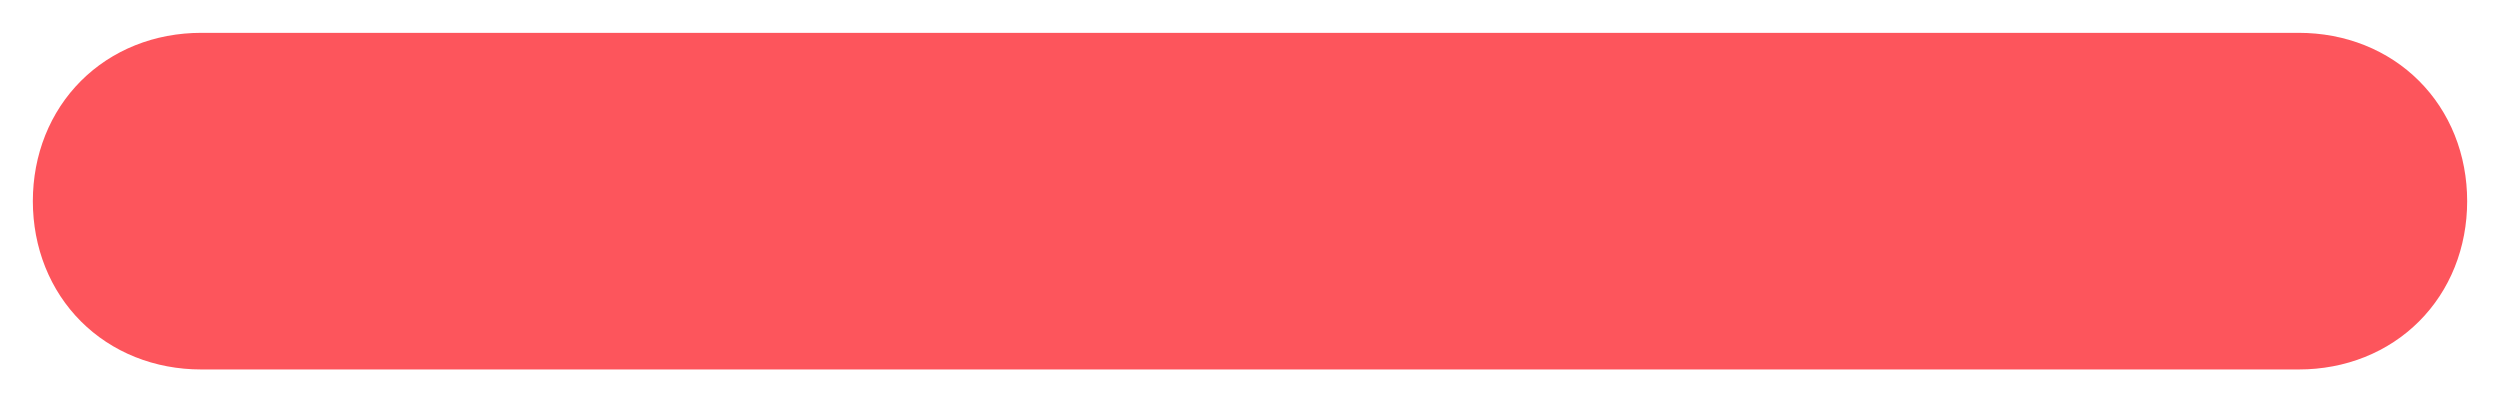 <?xml version="1.0" encoding="utf-8"?>
<svg width="609px" height="98px" viewBox="0 0 609 98" version="1.1" xmlns:xlink="http://www.w3.org/1999/xlink" xmlns="http://www.w3.org/2000/svg">
  <desc>Created with Lunacy</desc>
  <defs>
    <filter filterUnits="userSpaceOnUse" color-interpolation-filters="sRGB" id="filter_1">
      <feFlood flood-opacity="0" result="BackgroundImageFix" />
      <feColorMatrix in="SourceAlpha" type="matrix" values="0 0 0 0 0 0 0 0 0 0 0 0 0 0 0 0 0 0 127 0" />
      <feOffset dx="4" dy="4" />
      <feGaussianBlur stdDeviation="2" />
      <feColorMatrix type="matrix" values="0 0 0 0 0 0 0 0 0 0 0 0 0 0 0 0 0 0 0.271 0" />
      <feBlend mode="normal" in2="BackgroundImageFix" result="effect0_dropShadow" />
      <feBlend mode="normal" in="SourceGraphic" in2="effect0_dropShadow" result="shape" />
    </filter>
  </defs>
  <g filter="url(#filter_1)">
    <path d="M41 0L552 0Q553.05 0 554.093 0.048Q555.136 0.096 556.17 0.191Q557.204 0.287 558.227 0.43Q559.25 0.573 560.259 0.763Q561.268 0.953 562.262 1.19Q563.256 1.427 564.232 1.71Q565.209 1.994 566.166 2.323Q567.123 2.652 568.058 3.026Q568.994 3.401 569.906 3.819Q570.818 4.238 571.706 4.7Q572.593 5.162 573.453 5.666Q574.313 6.171 575.144 6.717Q575.976 7.263 576.776 7.849Q577.577 8.436 578.346 9.061Q579.115 9.687 579.85 10.351Q580.586 11.014 581.286 11.714Q581.986 12.414 582.65 13.15Q583.313 13.885 583.939 14.654Q584.564 15.423 585.151 16.224Q585.737 17.024 586.283 17.856Q586.829 18.687 587.334 19.547Q587.838 20.407 588.3 21.295Q588.762 22.182 589.181 23.094Q589.6 24.006 589.974 24.942Q590.348 25.877 590.677 26.834Q591.006 27.791 591.29 28.768Q591.573 29.744 591.81 30.738Q592.047 31.732 592.237 32.741Q592.427 33.75 592.57 34.773Q592.713 35.796 592.809 36.83Q592.904 37.864 592.952 38.907Q593 39.95 593 41L593 41Q593 42.05 592.952 43.093Q592.904 44.136 592.809 45.17Q592.713 46.204 592.57 47.227Q592.427 48.25 592.237 49.259Q592.047 50.268 591.81 51.262Q591.573 52.256 591.29 53.232Q591.006 54.209 590.677 55.166Q590.348 56.123 589.974 57.058Q589.6 57.994 589.181 58.906Q588.762 59.818 588.3 60.705Q587.838 61.593 587.334 62.453Q586.829 63.313 586.283 64.144Q585.737 64.975 585.151 65.776Q584.564 66.577 583.939 67.346Q583.313 68.115 582.65 68.85Q581.986 69.586 581.286 70.286Q580.586 70.986 579.85 71.649Q579.115 72.313 578.346 72.939Q577.577 73.564 576.776 74.151Q575.976 74.737 575.144 75.283Q574.313 75.829 573.453 76.334Q572.593 76.838 571.706 77.3Q570.818 77.762 569.906 78.181Q568.994 78.6 568.058 78.974Q567.123 79.348 566.166 79.677Q565.209 80.006 564.232 80.29Q563.256 80.573 562.262 80.81Q561.268 81.047 560.259 81.237Q559.25 81.427 558.227 81.57Q557.204 81.713 556.17 81.809Q555.136 81.904 554.093 81.952Q553.05 82 552 82L41 82Q39.95 82 38.907 81.952Q37.864 81.904 36.83 81.809Q35.796 81.713 34.773 81.57Q33.75 81.427 32.741 81.237Q31.732 81.047 30.738 80.81Q29.744 80.573 28.768 80.29Q27.791 80.006 26.834 79.677Q25.877 79.348 24.942 78.974Q24.006 78.6 23.094 78.181Q22.182 77.762 21.295 77.3Q20.407 76.838 19.547 76.334Q18.687 75.829 17.856 75.283Q17.024 74.737 16.224 74.151Q15.423 73.564 14.654 72.939Q13.885 72.313 13.15 71.649Q12.414 70.986 11.714 70.286Q11.014 69.586 10.351 68.85Q9.687 68.115 9.061 67.346Q8.436 66.577 7.849 65.776Q7.263 64.975 6.717 64.144Q6.171 63.313 5.666 62.453Q5.162 61.593 4.7 60.705Q4.238 59.818 3.819 58.906Q3.401 57.994 3.026 57.058Q2.652 56.123 2.323 55.166Q1.994 54.209 1.71 53.232Q1.427 52.256 1.19 51.262Q0.953 50.268 0.763 49.259Q0.573 48.25 0.43 47.227Q0.287 46.204 0.191 45.17Q0.096 44.136 0.048 43.093Q0 42.05 0 41L0 41Q0 39.95 0.048 38.907Q0.096 37.864 0.191 36.83Q0.287 35.796 0.43 34.773Q0.573 33.75 0.763 32.741Q0.953 31.732 1.19 30.738Q1.427 29.744 1.71 28.768Q1.994 27.791 2.323 26.834Q2.652 25.877 3.026 24.942Q3.401 24.006 3.819 23.094Q4.238 22.182 4.7 21.295Q5.162 20.407 5.666 19.547Q6.171 18.687 6.717 17.856Q7.263 17.024 7.849 16.224Q8.436 15.423 9.061 14.654Q9.687 13.885 10.351 13.15Q11.014 12.414 11.714 11.714Q12.414 11.014 13.15 10.351Q13.885 9.687 14.654 9.061Q15.423 8.436 16.224 7.849Q17.024 7.263 17.856 6.717Q18.687 6.171 19.547 5.666Q20.407 5.162 21.295 4.7Q22.182 4.238 23.094 3.819Q24.006 3.401 24.942 3.026Q25.877 2.652 26.834 2.323Q27.791 1.994 28.768 1.71Q29.744 1.427 30.738 1.19Q31.732 0.953 32.741 0.763Q33.75 0.573 34.773 0.43Q35.796 0.287 36.83 0.191Q37.864 0.096 38.907 0.048Q39.95 0 41 0Z" transform="translate(4 4)" id="Rectangle" fill="#FC4850" fill-opacity="0.929" stroke="none" />
  </g>
</svg>
